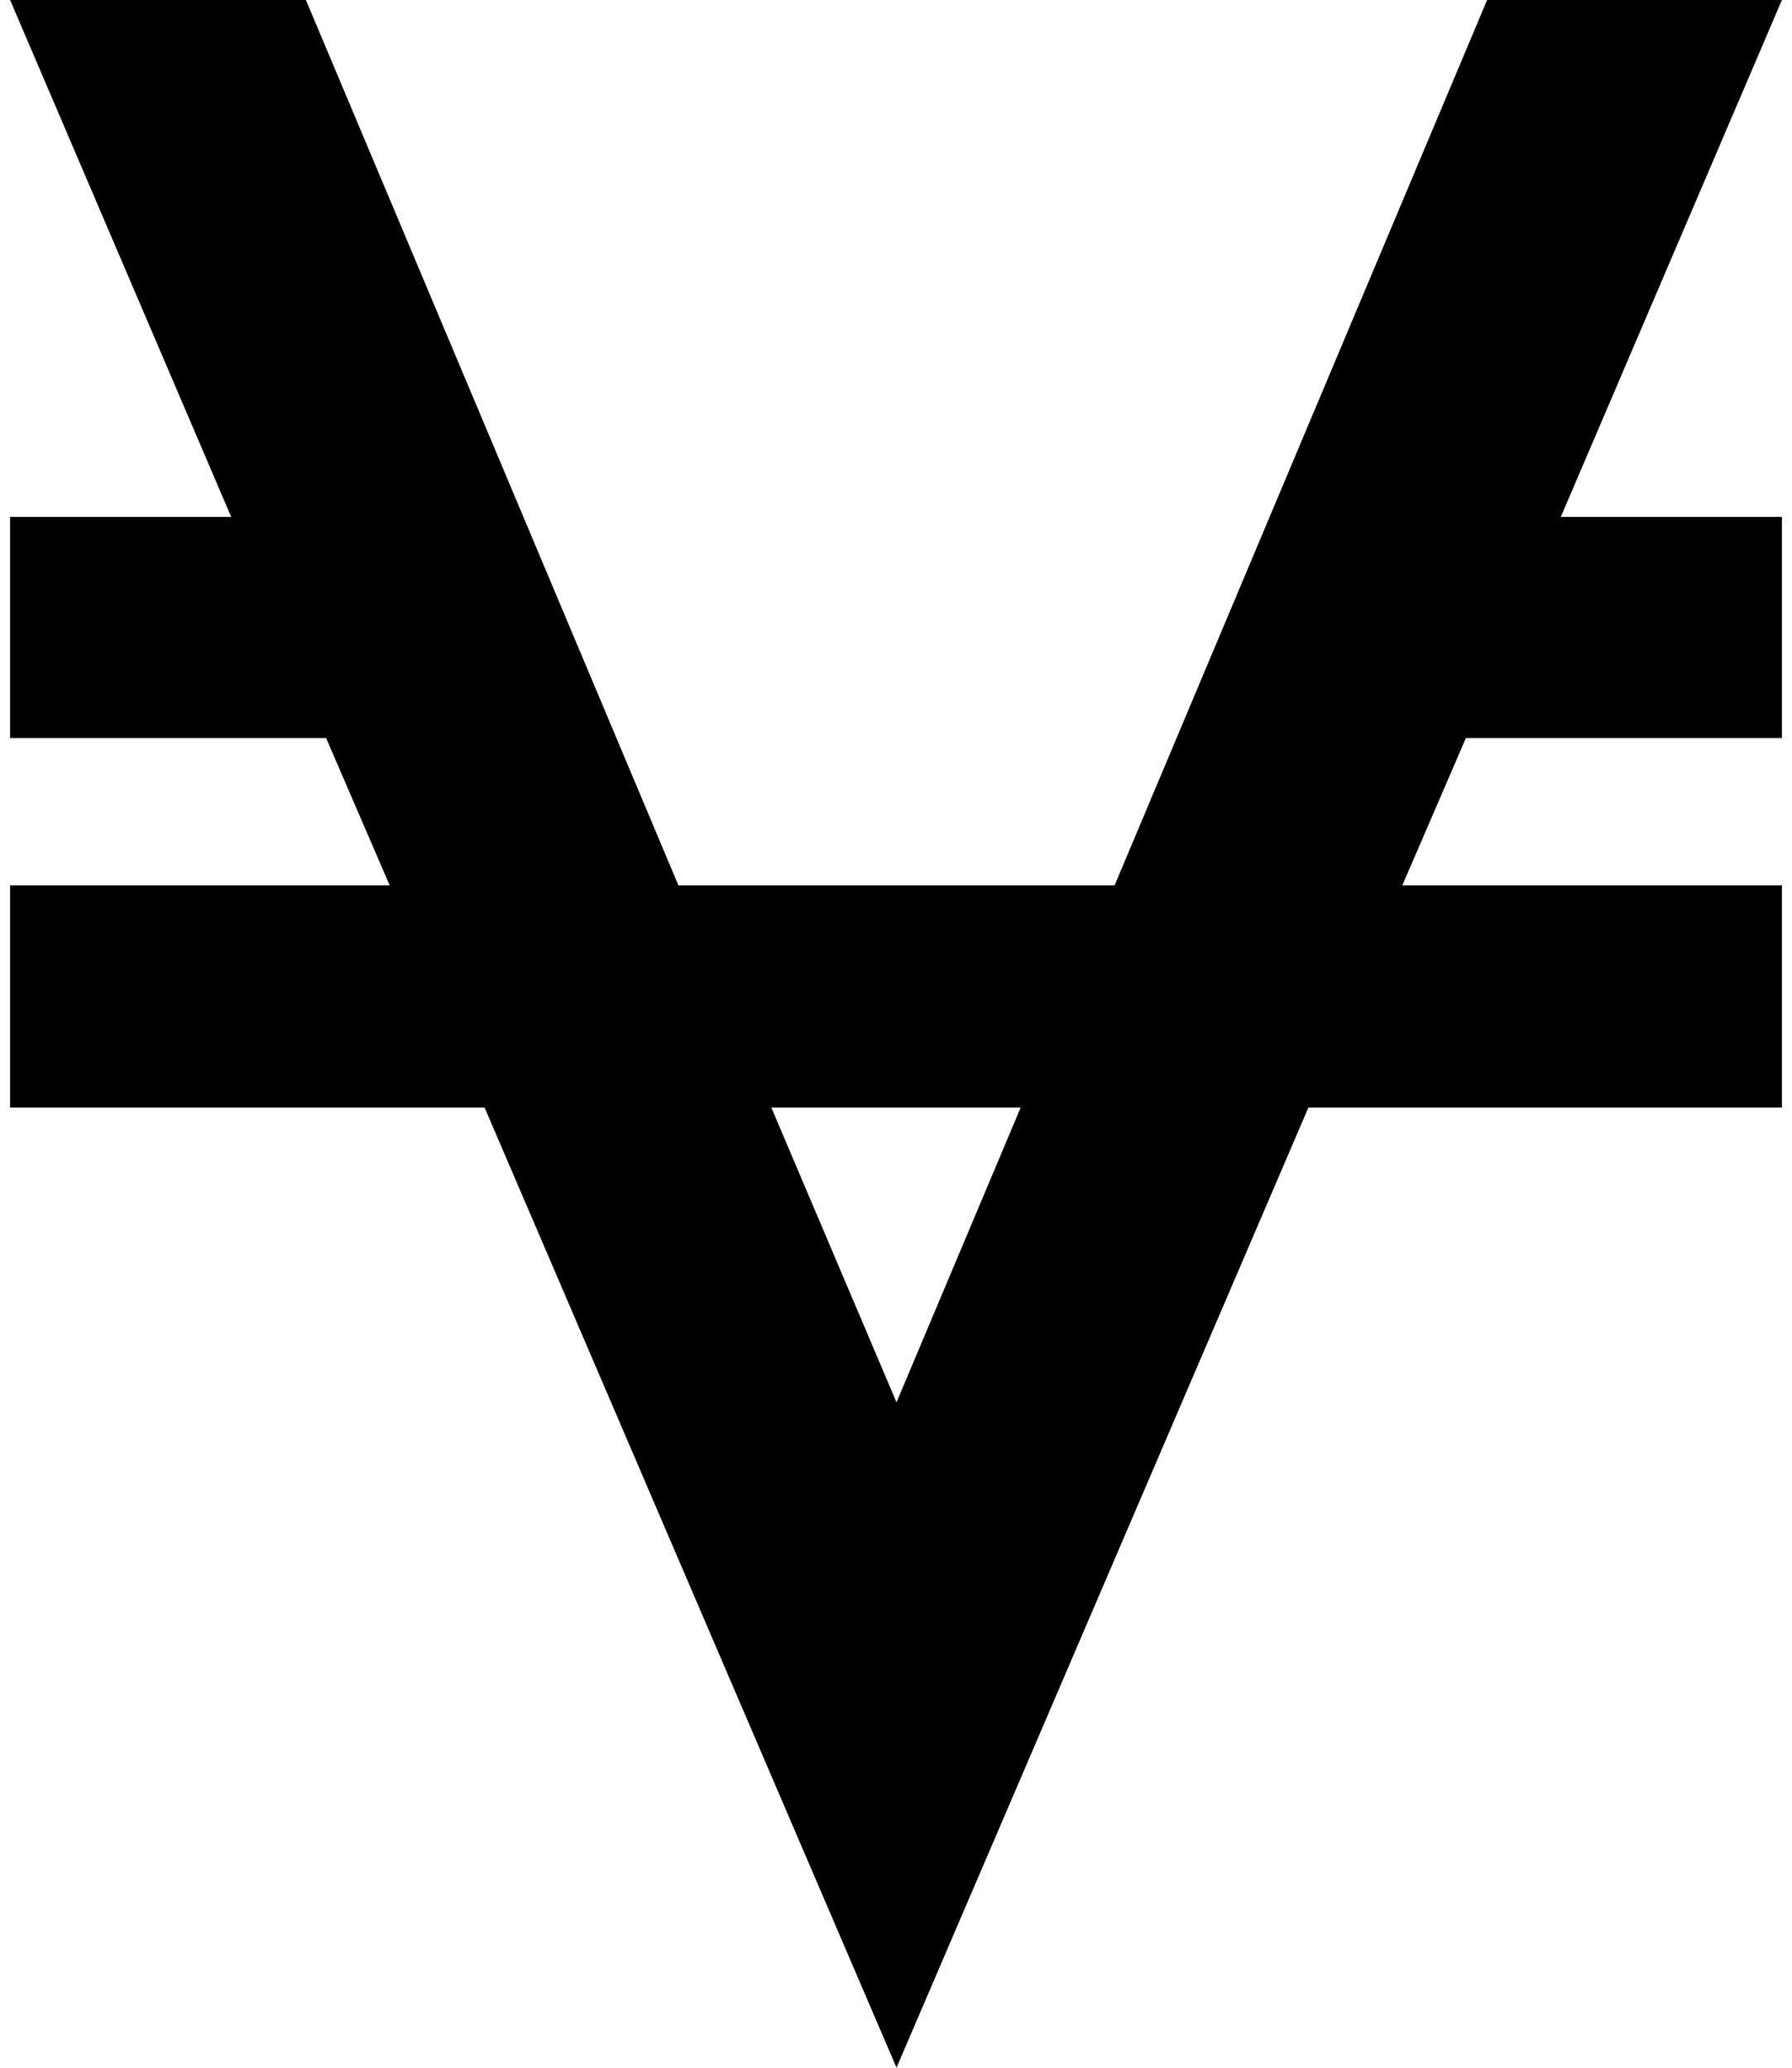 <?xml version="1.0" standalone="no"?>
<!DOCTYPE svg PUBLIC "-//W3C//DTD SVG 1.1//EN" "http://www.w3.org/Graphics/SVG/1.1/DTD/svg11.dtd" >
<svg xmlns="http://www.w3.org/2000/svg" xmlns:xlink="http://www.w3.org/1999/xlink" version="1.1" viewBox="-10 0 1775 2048">
   <path fill="currentColor"
d="M1755 0l-219 512h219v219h-313l-63 146h376v220h-469l-408 951l-408 -951h-470v-220h376l-63 -146h-313v-219h219l-219 -512h293l369 877h432l369 -877h292zM878 1389l123 -292h-247z" />
</svg>
